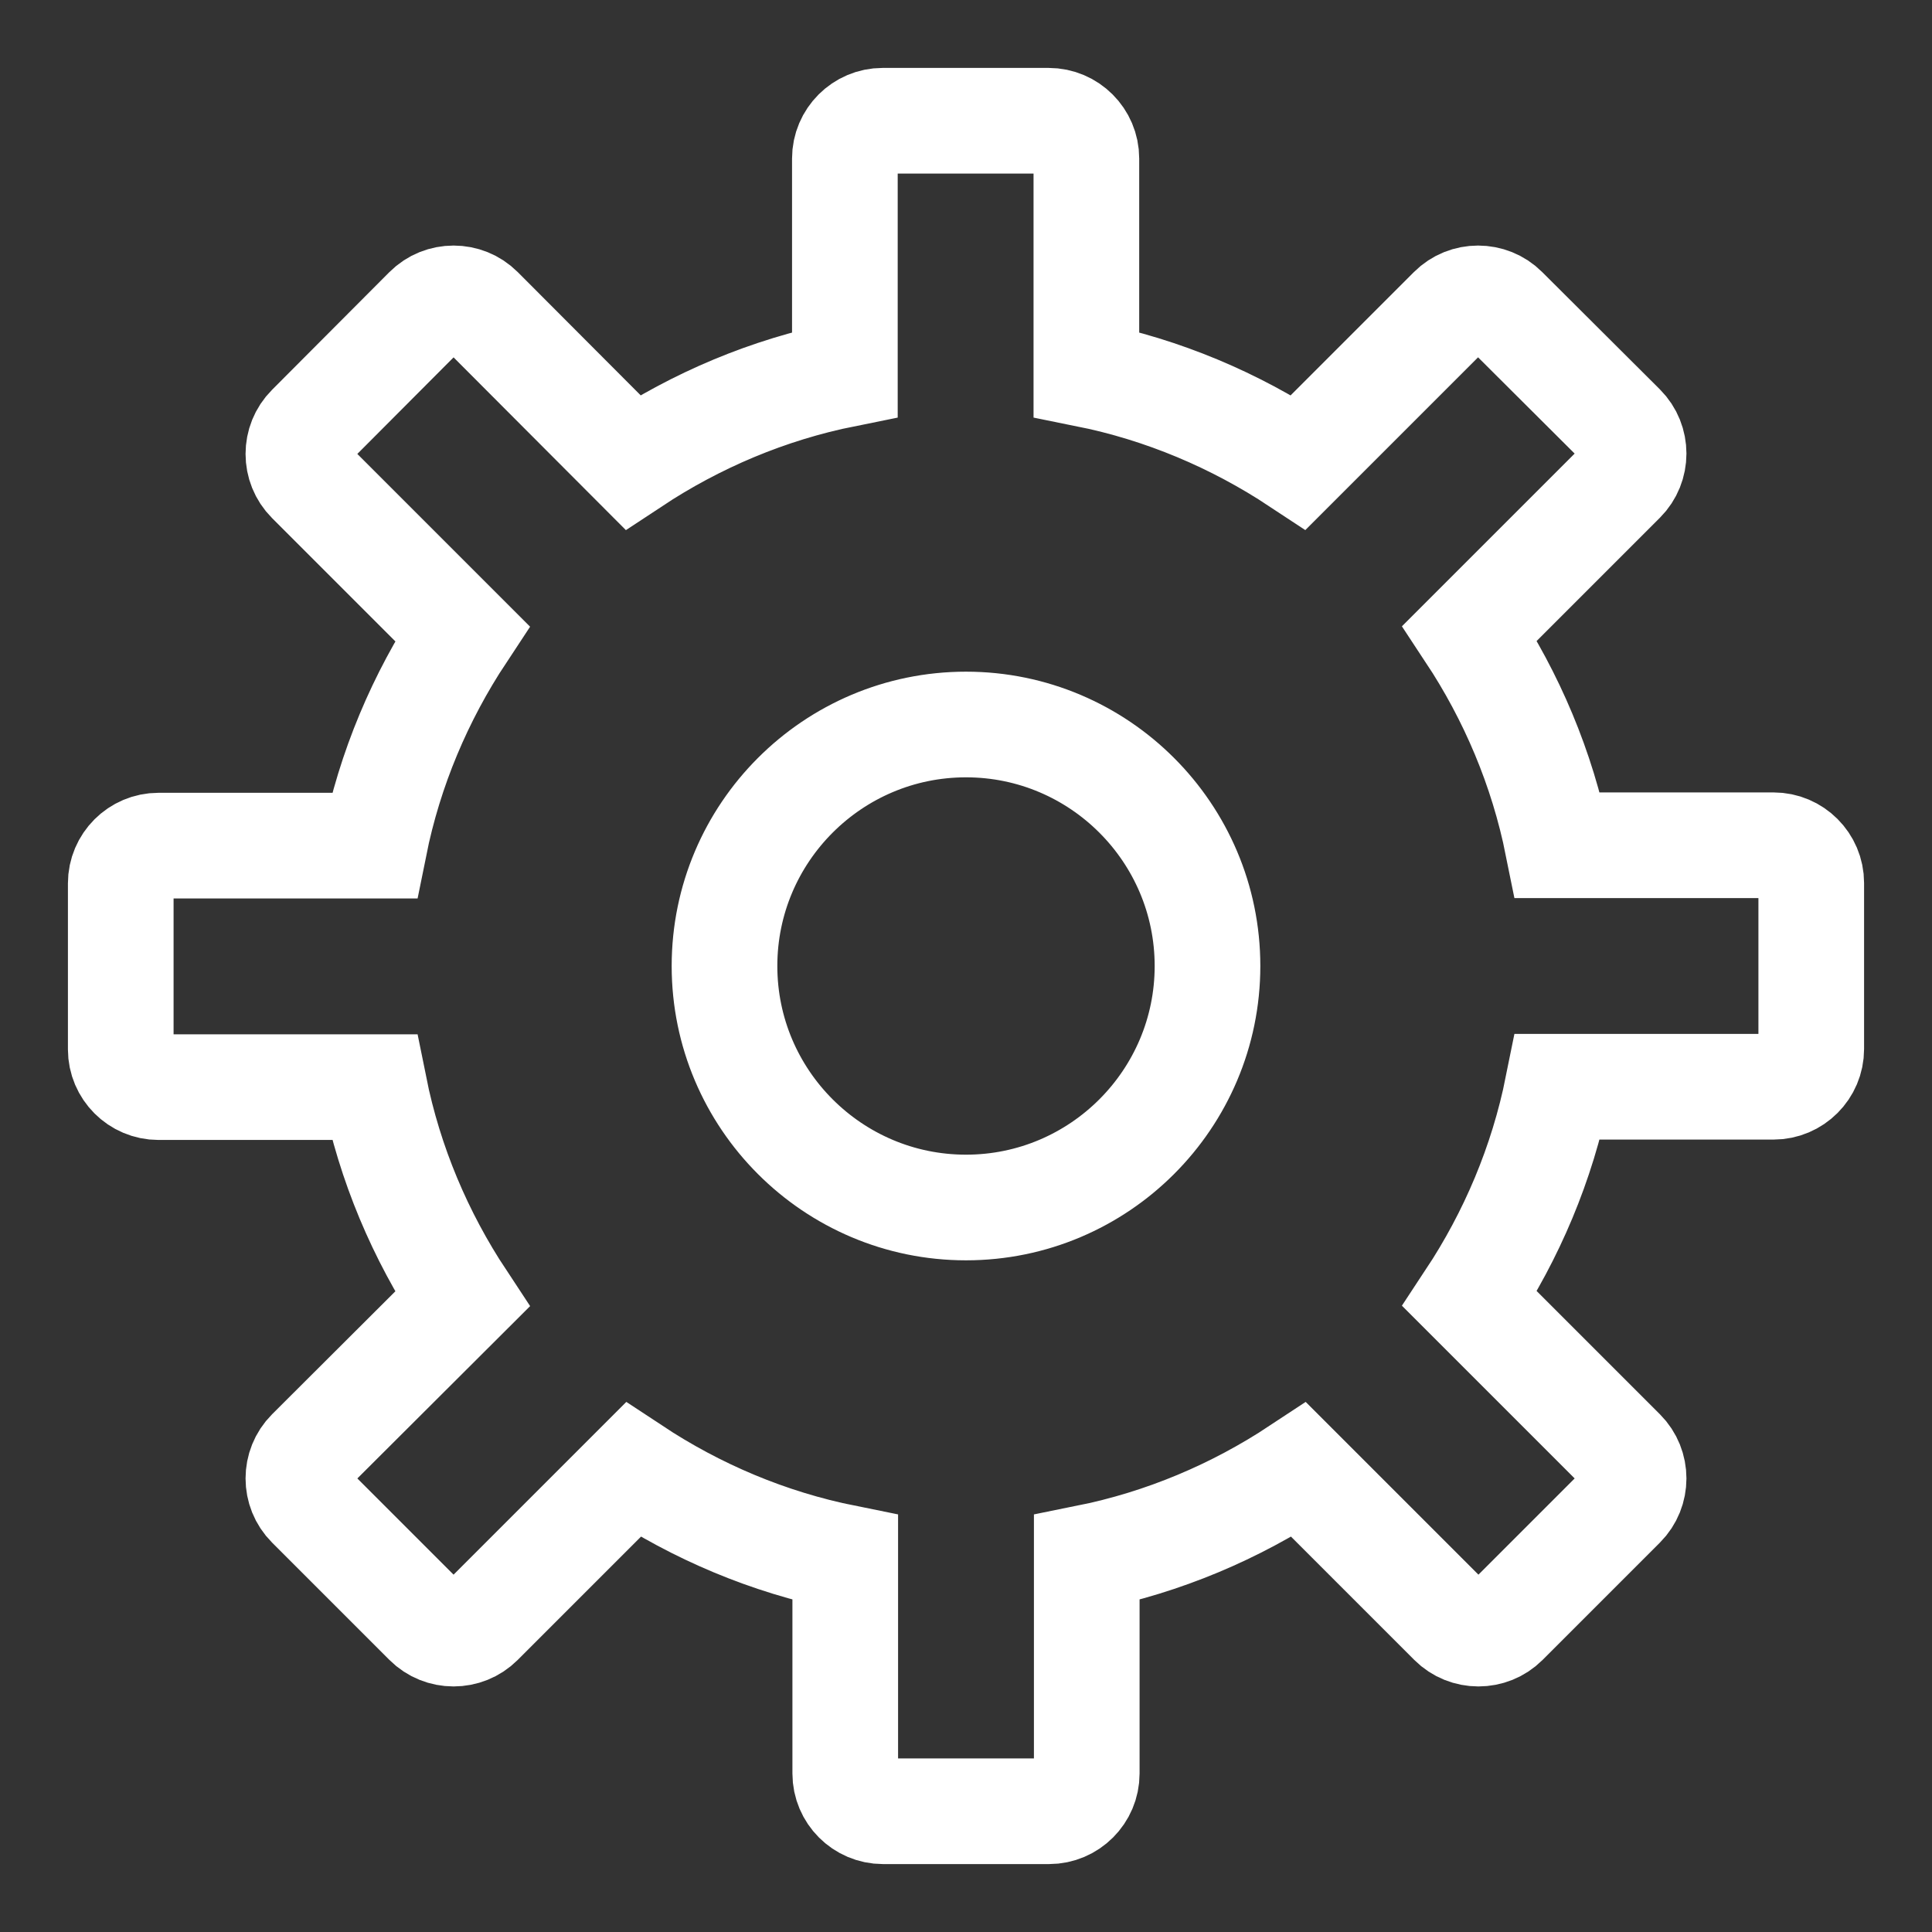 <?xml version="1.0" encoding="utf-8"?>
<!-- Generator: Adobe Illustrator 22.0.1, SVG Export Plug-In . SVG Version: 6.00 Build 0)  -->
<svg version="1.1" id="Layer_1" xmlns="http://www.w3.org/2000/svg" xmlns:xlink="http://www.w3.org/1999/xlink" x="0px" y="0px"
	 viewBox="0 0 512 512" style="enable-background:new 0 0 512 512;" xml:space="preserve">
<rect x="0" y="0" width="512" height="512" fill="#333333" stroke="none"/>
<style type="text/css">
	.st0{fill:none;stroke:#FFFFFF;stroke-width:28;stroke-miterlimit:10;}
</style>
<path class="st0" d="M470,224h-57.2c-4.1-20.4-12.2-39.4-23.3-56.2l40.5-40.5c3.9-3.9,3.9-10.3,0-14.2L398.8,82
	c-3.9-3.9-10.3-3.9-14.2,0l-40.5,40.5c-16.8-11.1-35.8-19.2-56.2-23.3V42c0-5.5-4.5-10-10-10h-44c-5.5,0-10,4.5-10,10v57.2
	c-20.4,4.1-39.4,12.2-56.2,23.3L127.3,82c-3.9-3.9-10.3-3.9-14.2,0L82,113.2c-3.9,3.9-3.9,10.3,0,14.2l40.5,40.5
	c-11.1,16.8-19.2,35.8-23.3,56.2H42c-5.5,0-10,4.5-10,10v44c0,5.5,4.5,10,10,10h57.2c4.1,20.4,12.2,39.4,23.3,56.2L82,384.7
	c-3.9,3.9-3.9,10.3,0,14.2l31.1,31.1c3.9,3.9,10.3,3.9,14.2,0l40.5-40.5c16.8,11.1,35.8,19.2,56.2,23.3V470c0,5.5,4.5,10,10,10h44
	c5.5,0,10-4.5,10-10v-57.2c20.4-4.1,39.4-12.2,56.2-23.3l40.5,40.5c3.9,3.9,10.3,3.9,14.2,0l31.1-31.1c3.9-3.9,3.9-10.3,0-14.2
	l-40.5-40.5c11.1-16.8,19.2-35.8,23.3-56.2H470c5.5,0,10-4.5,10-10v-44C480,228.5,475.5,224,470,224z M256,320
	c-35.3,0-64-28.7-64-64s28.7-64,64-64s64,28.7,64,64S291.3,320,256,320z"/>
</svg>

